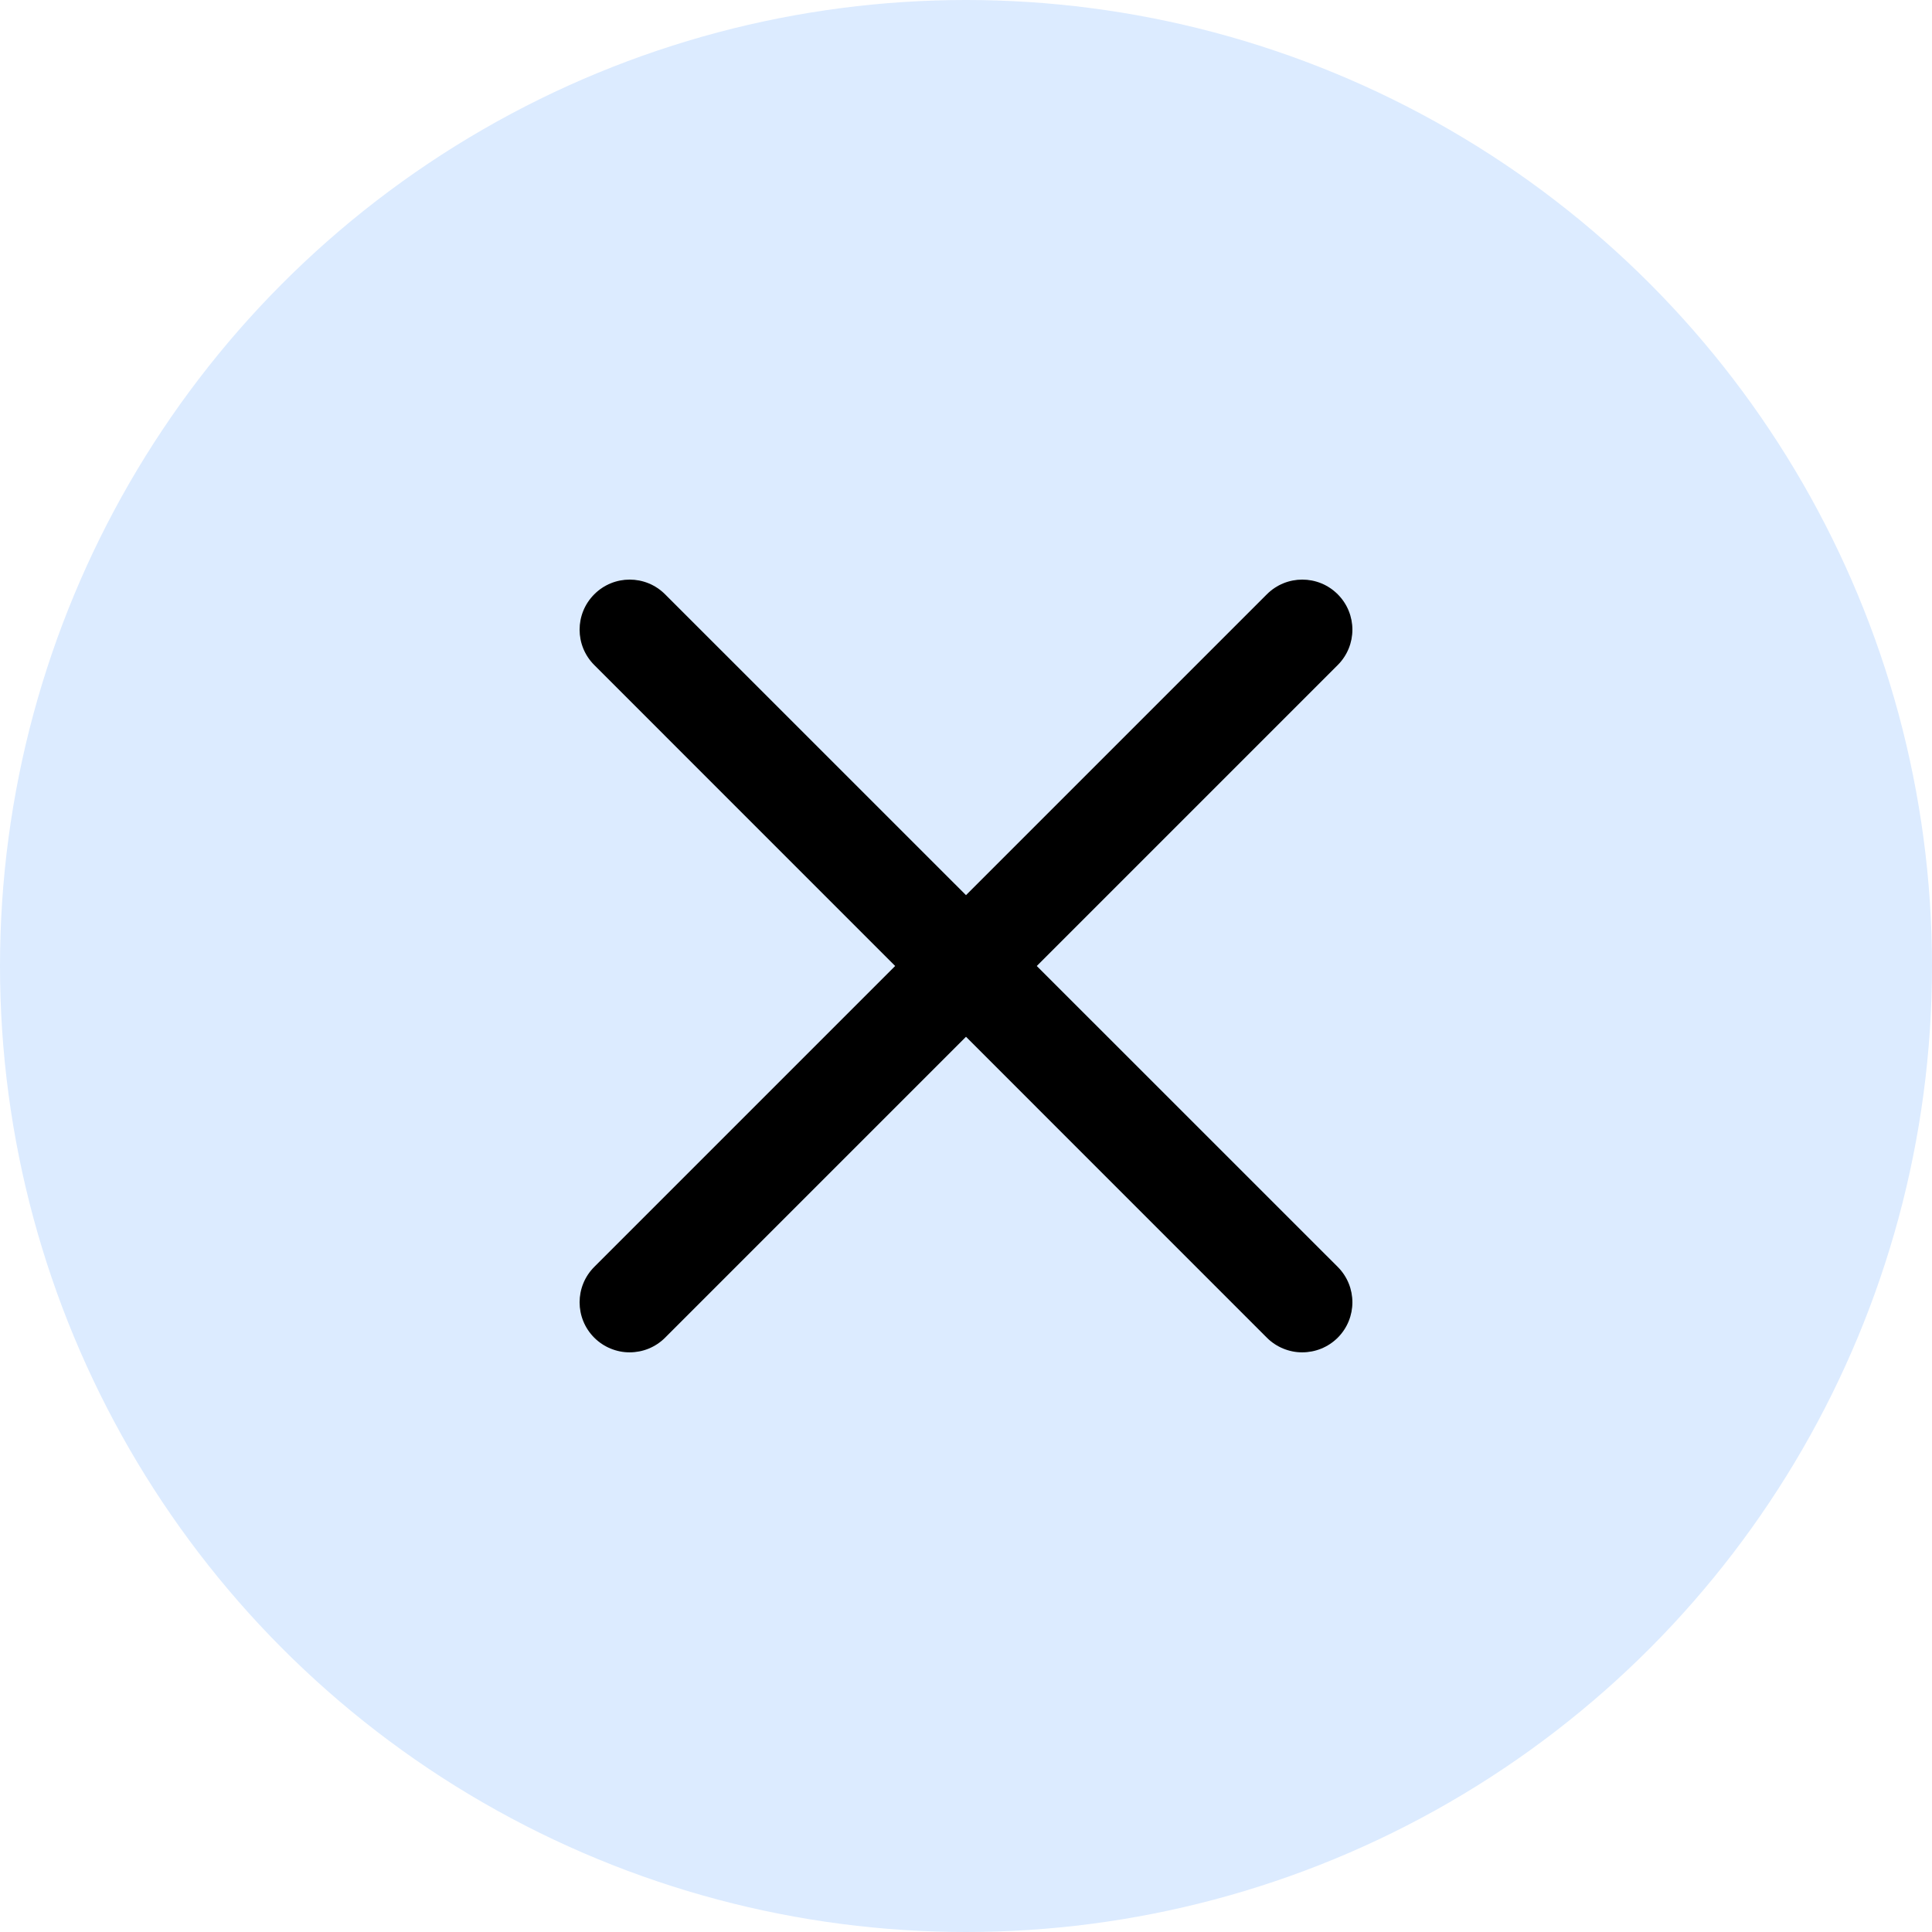<svg width="30" height="30" viewBox="0 0 30 30" fill="none" xmlns="http://www.w3.org/2000/svg">
<circle cx="15" cy="15" r="15" fill="#DCEBFF"/>
<path d="M16.099 15L20.772 10.327C21.076 10.023 21.076 9.532 20.772 9.228C20.468 8.924 19.976 8.924 19.672 9.228L15 13.9L10.327 9.228C10.023 8.924 9.532 8.924 9.228 9.228C8.924 9.532 8.924 10.023 9.228 10.327L13.9 15L9.228 19.672C8.924 19.976 8.924 20.468 9.228 20.772C9.3 20.844 9.386 20.901 9.48 20.94C9.575 20.979 9.676 21 9.778 20.999C9.977 20.999 10.176 20.923 10.327 20.772L15 16.099L19.672 20.772C19.744 20.844 19.83 20.901 19.924 20.94C20.019 20.979 20.12 21 20.222 20.999C20.421 20.999 20.62 20.923 20.772 20.772C21.076 20.468 21.076 19.976 20.772 19.672L16.099 15Z" fill="black"/>
</svg>
